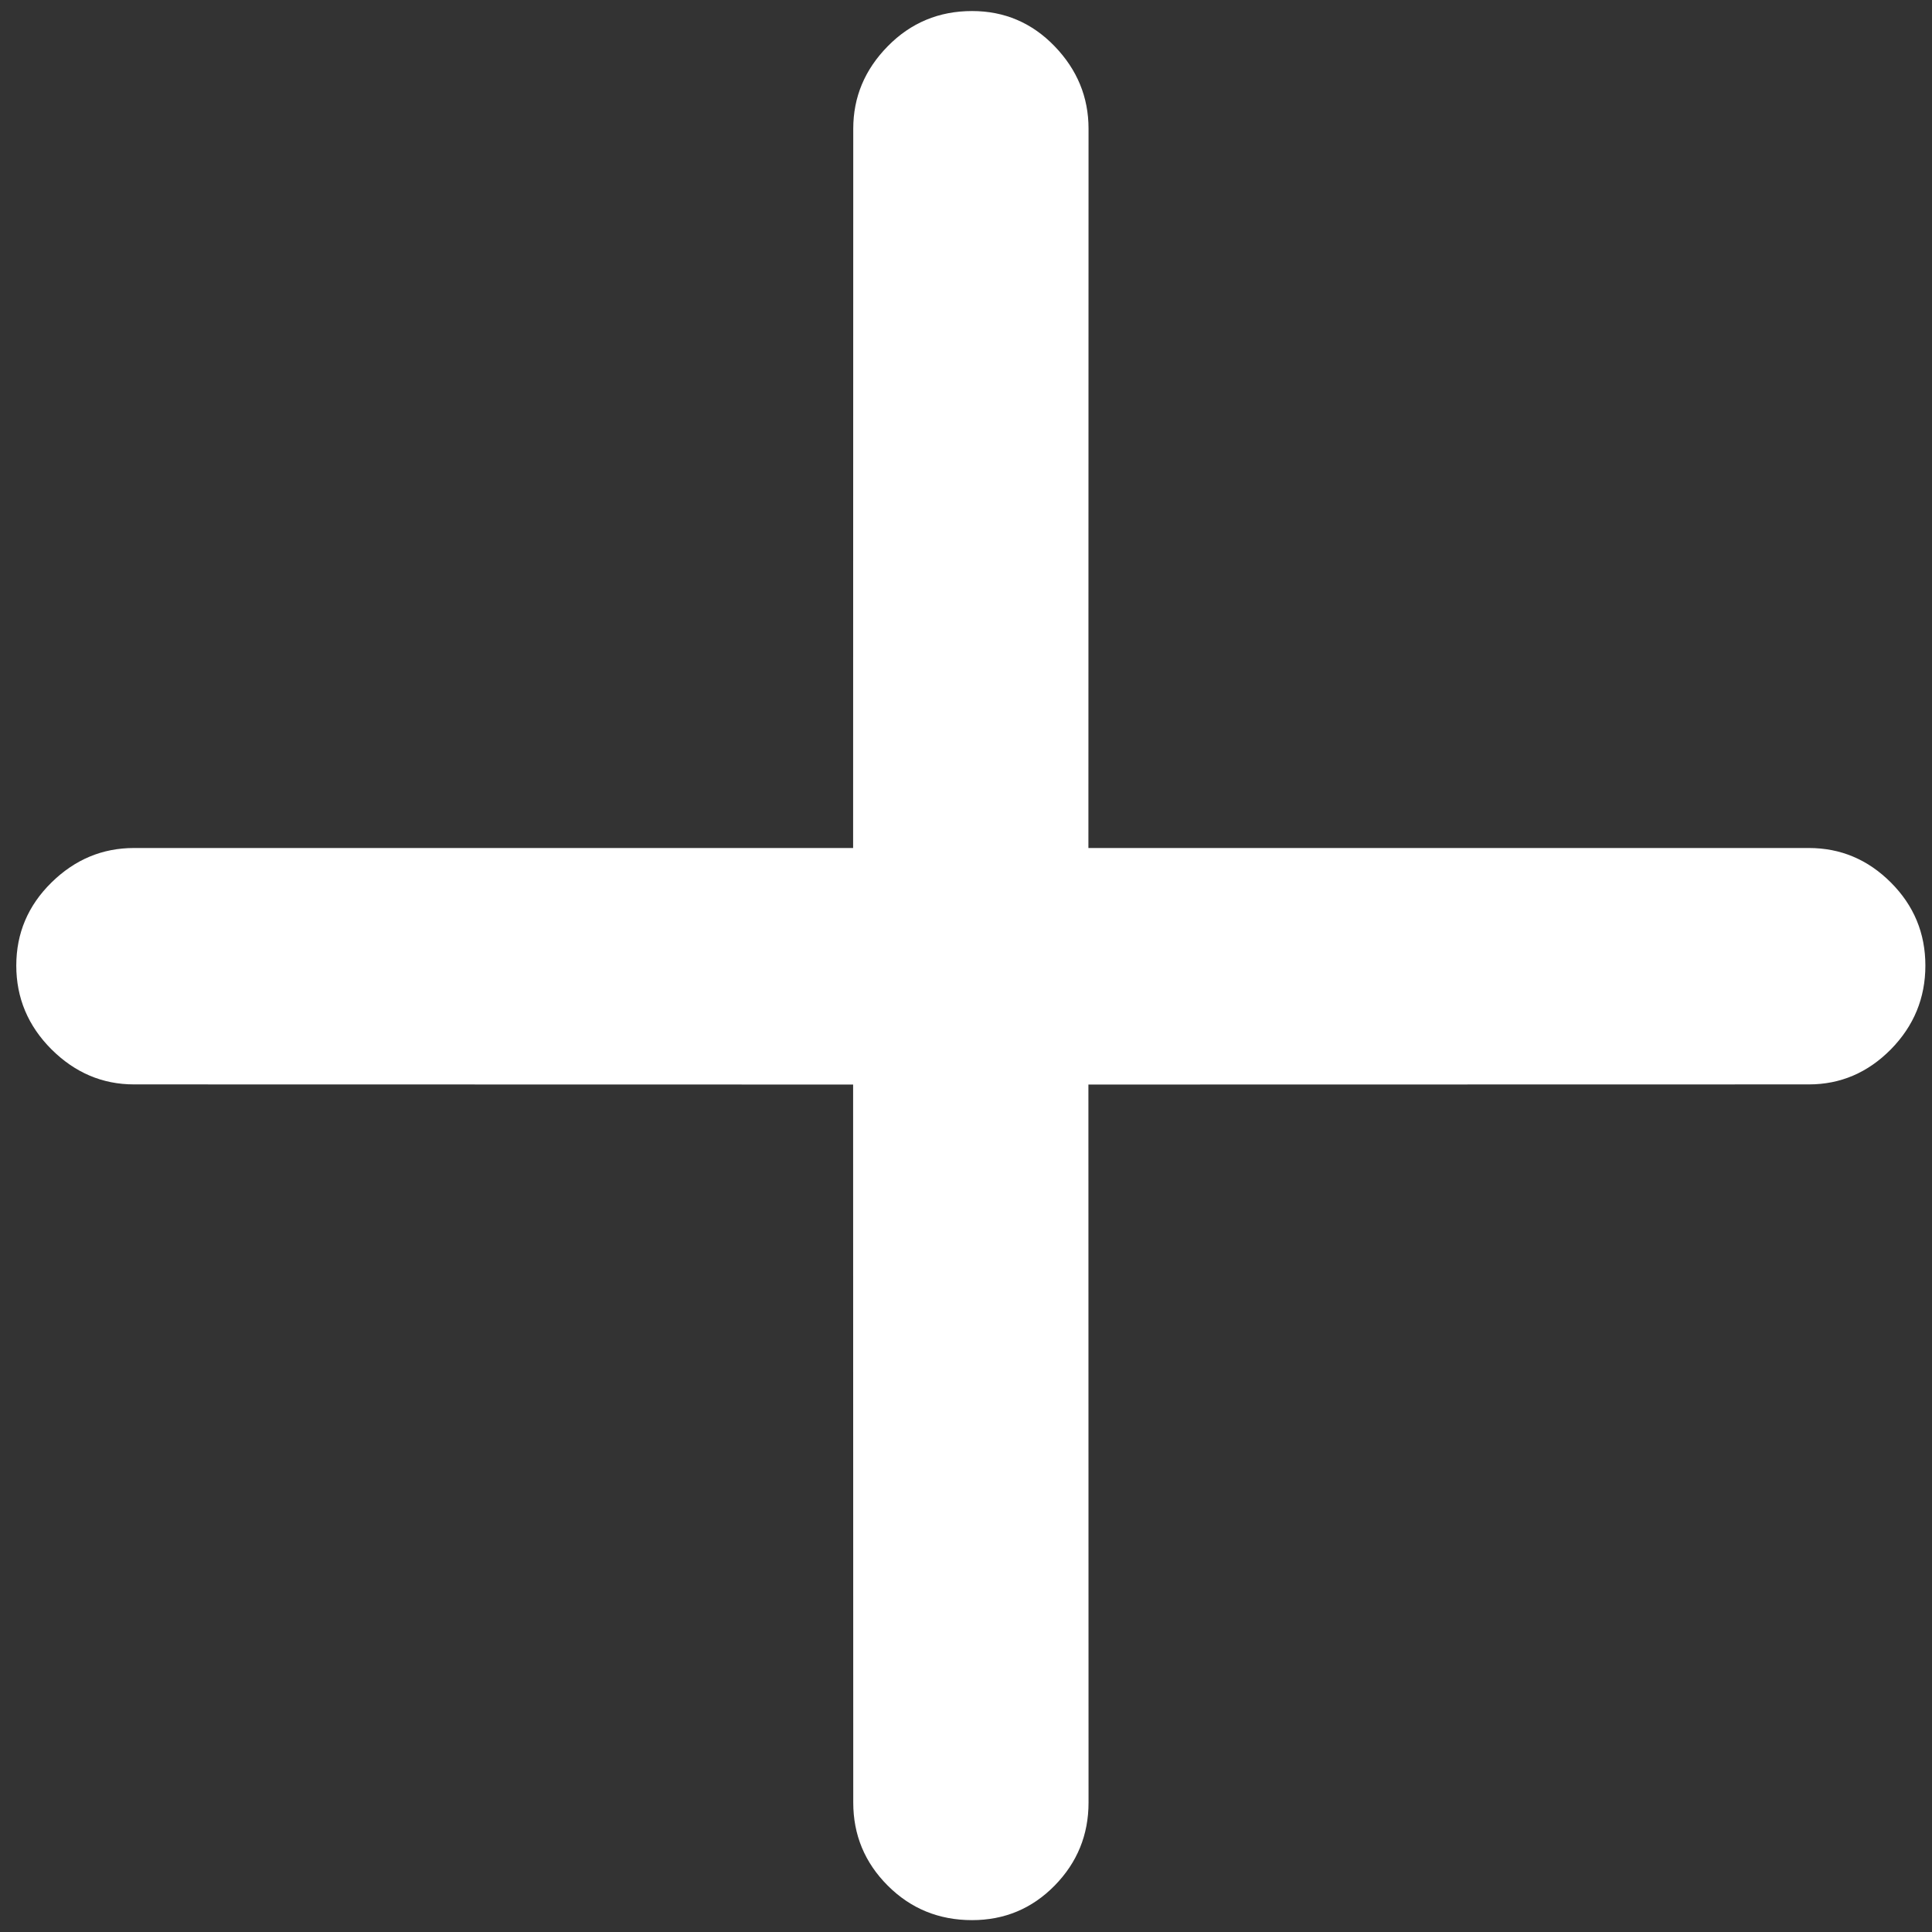 <?xml version="1.0" encoding="UTF-8"?>
<svg width="14px" height="14px" viewBox="0 0 14 14" version="1.1" xmlns="http://www.w3.org/2000/svg" xmlns:xlink="http://www.w3.org/1999/xlink">
    <rect x="0" y="0" width="14" height="14" fill="#333333" stroke="none"/>
    <title>plus</title>
    <g id="Page-1" stroke="none" stroke-width="1" fill="none" fill-rule="evenodd">
        <path d="M7.044,13.914 C7.278,13.914 7.478,13.831 7.642,13.664 C7.806,13.497 7.888,13.296 7.888,13.062 L7.887,7.859 L13.108,7.858 C13.337,7.858 13.535,7.773 13.702,7.604 C13.869,7.434 13.952,7.231 13.952,6.997 C13.952,6.763 13.869,6.562 13.702,6.395 C13.535,6.228 13.337,6.145 13.108,6.145 L7.887,6.145 L7.888,0.933 C7.888,0.704 7.806,0.505 7.642,0.335 C7.478,0.165 7.278,0.08 7.044,0.08 C6.804,0.08 6.6,0.165 6.433,0.335 C6.266,0.505 6.183,0.704 6.183,0.933 L6.182,6.145 L0.971,6.145 C0.742,6.145 0.543,6.228 0.373,6.395 C0.203,6.562 0.118,6.763 0.118,6.997 C0.118,7.231 0.203,7.434 0.373,7.604 C0.543,7.773 0.742,7.858 0.971,7.858 L6.182,7.859 L6.183,13.062 C6.183,13.296 6.266,13.497 6.433,13.664 C6.6,13.831 6.804,13.914 7.044,13.914 Z" id="plus" fill="#FFFFFF" fill-rule="nonzero"></path>
    </g>
</svg>
